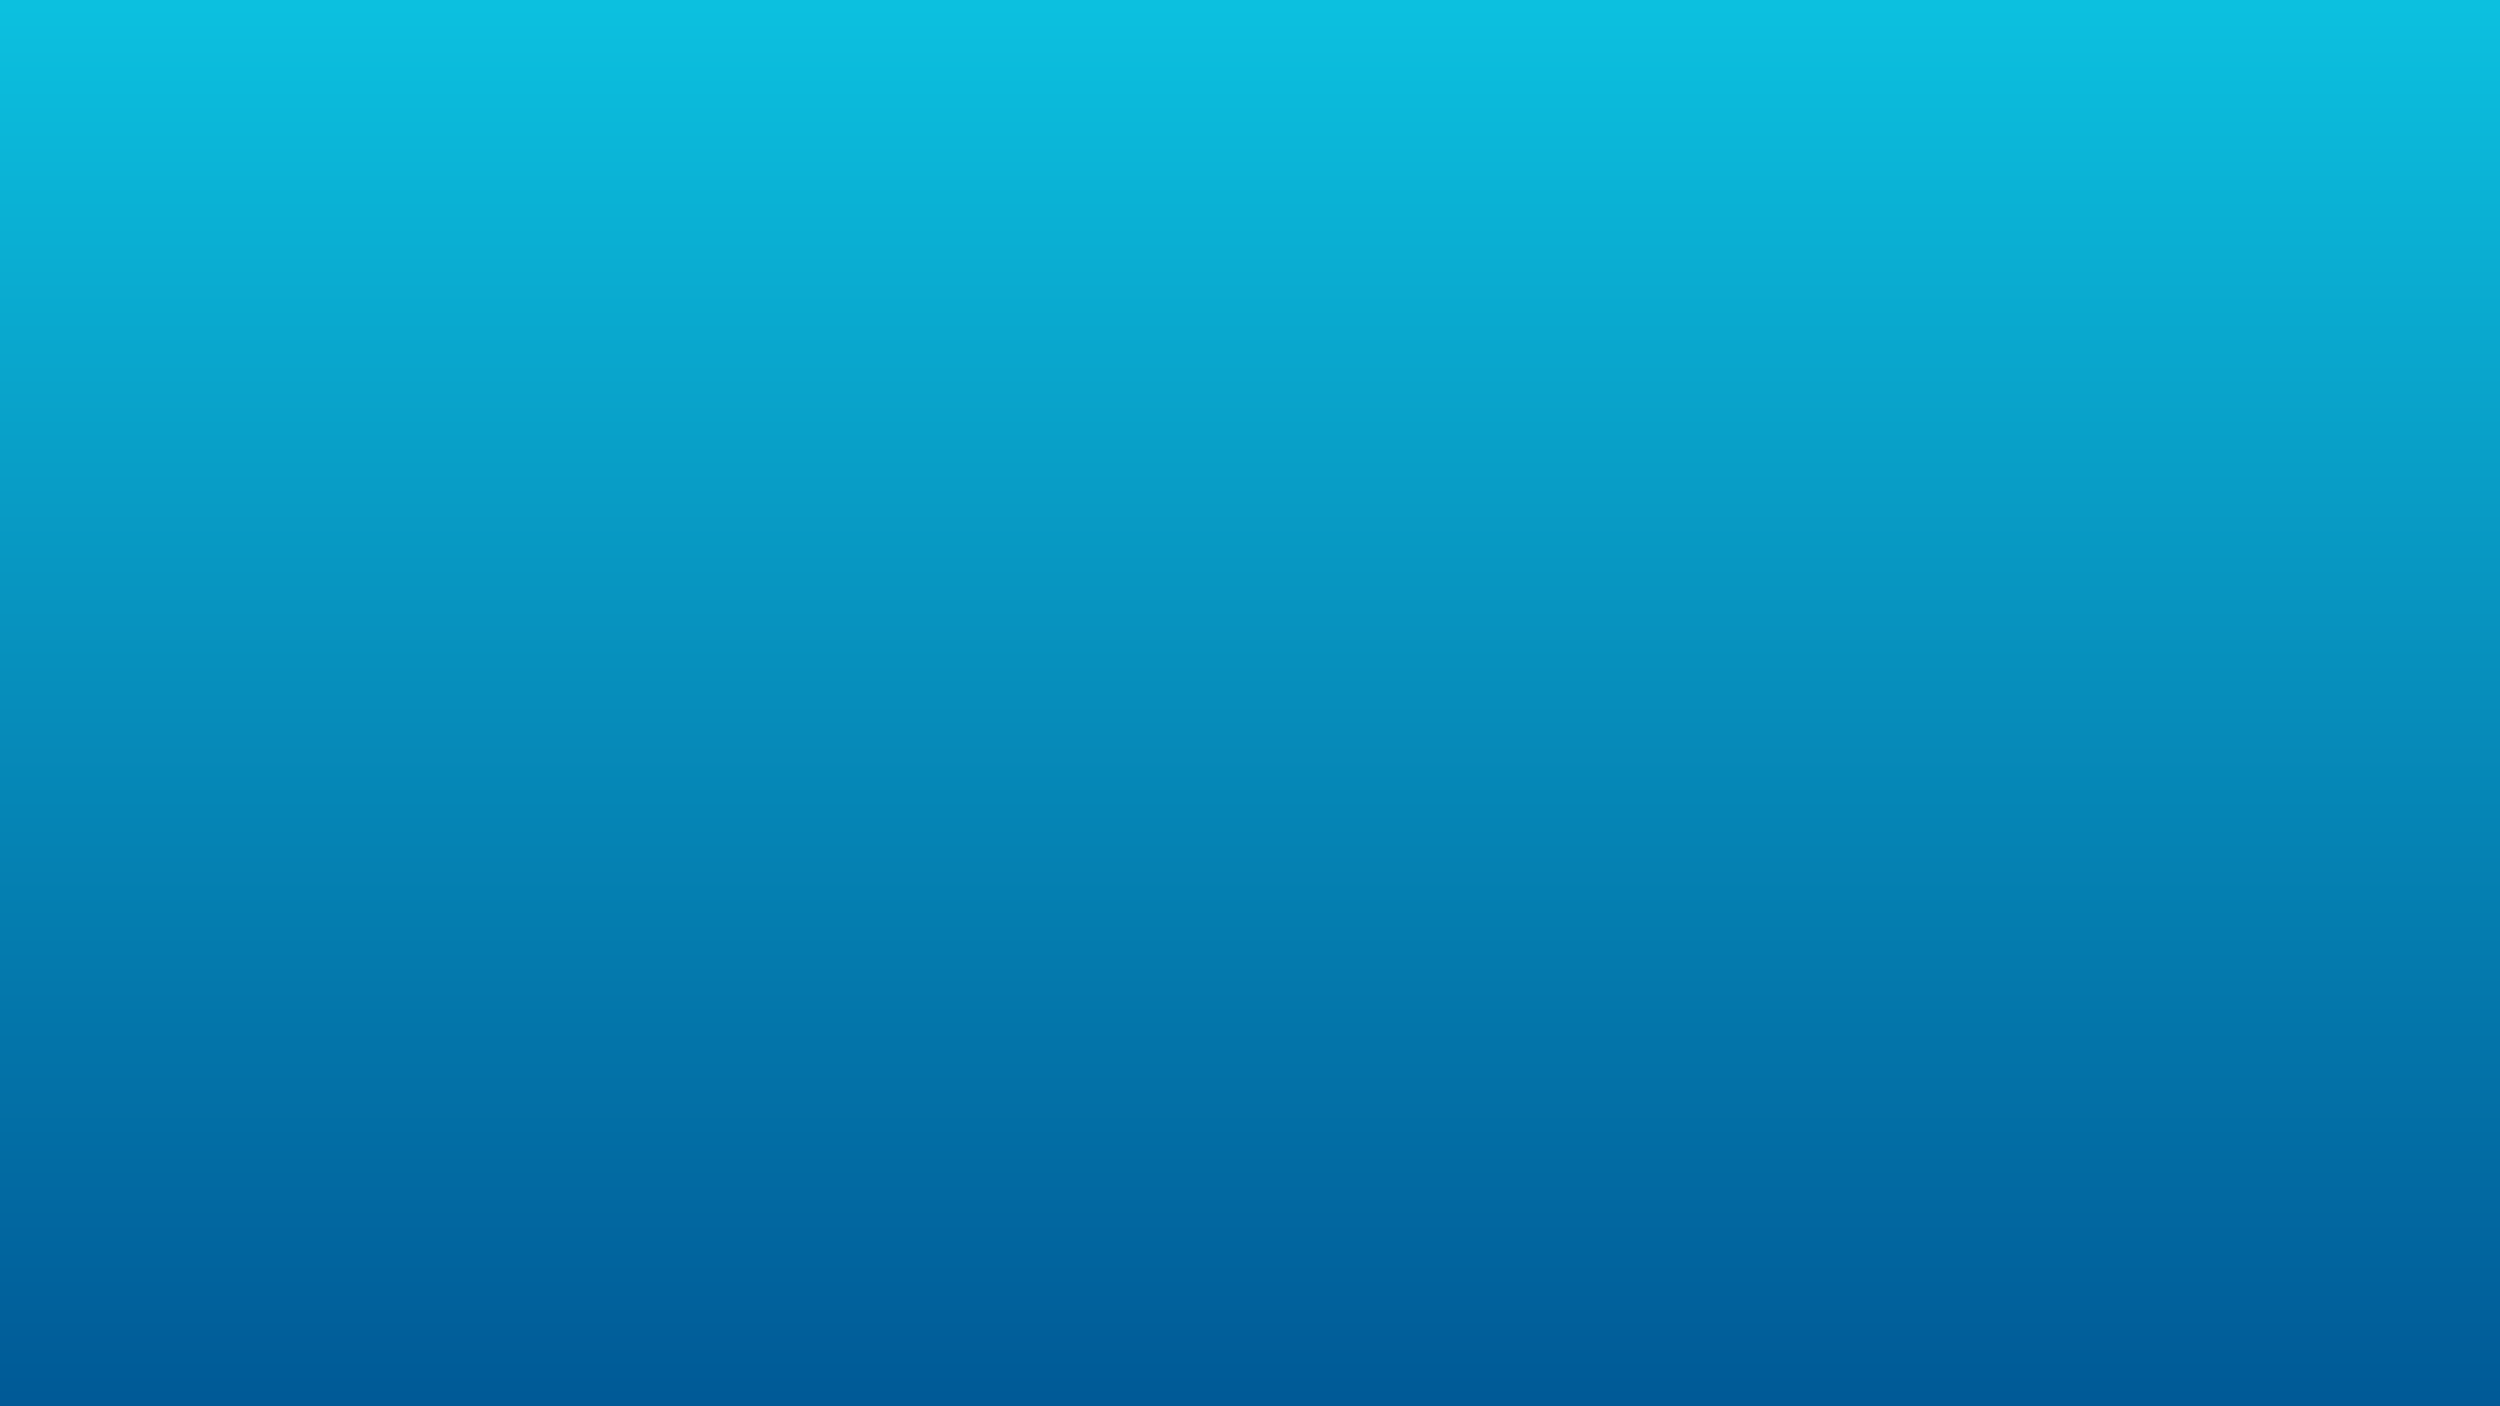 <svg xmlns="http://www.w3.org/2000/svg" xmlns:xlink="http://www.w3.org/1999/xlink" width="1920" zoomAndPan="magnify" viewBox="0 0 1440 810" height="1080" preserveAspectRatio="xMidYMid meet" version="1.0"><defs><linearGradient x1="0" gradientTransform="matrix(0.75, 0, 0, 0.75, 0, 0)" y1="0" x2="0" gradientUnits="userSpaceOnUse" y2="1080" id="f58743e0c9"><stop stop-opacity="1" stop-color="rgb(4.7%, 75.299%, 87.5%)" offset="0"/><stop stop-opacity="1" stop-color="rgb(4.681%, 75.14%, 87.387%)" offset="0.008"/><stop stop-opacity="1" stop-color="rgb(4.645%, 74.825%, 87.163%)" offset="0.016"/><stop stop-opacity="1" stop-color="rgb(4.608%, 74.51%, 86.938%)" offset="0.023"/><stop stop-opacity="1" stop-color="rgb(4.57%, 74.194%, 86.714%)" offset="0.031"/><stop stop-opacity="1" stop-color="rgb(4.533%, 73.878%, 86.49%)" offset="0.039"/><stop stop-opacity="1" stop-color="rgb(4.497%, 73.563%, 86.266%)" offset="0.047"/><stop stop-opacity="1" stop-color="rgb(4.46%, 73.247%, 86.041%)" offset="0.055"/><stop stop-opacity="1" stop-color="rgb(4.424%, 72.931%, 85.817%)" offset="0.062"/><stop stop-opacity="1" stop-color="rgb(4.387%, 72.615%, 85.593%)" offset="0.07"/><stop stop-opacity="1" stop-color="rgb(4.35%, 72.301%, 85.368%)" offset="0.078"/><stop stop-opacity="1" stop-color="rgb(4.314%, 71.985%, 85.144%)" offset="0.086"/><stop stop-opacity="1" stop-color="rgb(4.277%, 71.669%, 84.92%)" offset="0.094"/><stop stop-opacity="1" stop-color="rgb(4.24%, 71.353%, 84.695%)" offset="0.102"/><stop stop-opacity="1" stop-color="rgb(4.204%, 71.037%, 84.471%)" offset="0.109"/><stop stop-opacity="1" stop-color="rgb(4.167%, 70.721%, 84.247%)" offset="0.117"/><stop stop-opacity="1" stop-color="rgb(4.131%, 70.407%, 84.023%)" offset="0.125"/><stop stop-opacity="1" stop-color="rgb(4.094%, 70.091%, 83.798%)" offset="0.133"/><stop stop-opacity="1" stop-color="rgb(4.057%, 69.775%, 83.575%)" offset="0.141"/><stop stop-opacity="1" stop-color="rgb(4.019%, 69.46%, 83.351%)" offset="0.148"/><stop stop-opacity="1" stop-color="rgb(3.983%, 69.144%, 83.127%)" offset="0.156"/><stop stop-opacity="1" stop-color="rgb(3.946%, 68.828%, 82.903%)" offset="0.164"/><stop stop-opacity="1" stop-color="rgb(3.909%, 68.512%, 82.678%)" offset="0.172"/><stop stop-opacity="1" stop-color="rgb(3.873%, 68.198%, 82.454%)" offset="0.18"/><stop stop-opacity="1" stop-color="rgb(3.836%, 67.882%, 82.23%)" offset="0.188"/><stop stop-opacity="1" stop-color="rgb(3.799%, 67.566%, 82.005%)" offset="0.195"/><stop stop-opacity="1" stop-color="rgb(3.763%, 67.25%, 81.781%)" offset="0.203"/><stop stop-opacity="1" stop-color="rgb(3.726%, 66.934%, 81.557%)" offset="0.211"/><stop stop-opacity="1" stop-color="rgb(3.69%, 66.618%, 81.332%)" offset="0.219"/><stop stop-opacity="1" stop-color="rgb(3.653%, 66.304%, 81.108%)" offset="0.227"/><stop stop-opacity="1" stop-color="rgb(3.616%, 65.988%, 80.884%)" offset="0.234"/><stop stop-opacity="1" stop-color="rgb(3.58%, 65.672%, 80.659%)" offset="0.242"/><stop stop-opacity="1" stop-color="rgb(3.543%, 65.356%, 80.435%)" offset="0.25"/><stop stop-opacity="1" stop-color="rgb(3.506%, 65.041%, 80.211%)" offset="0.258"/><stop stop-opacity="1" stop-color="rgb(3.47%, 64.725%, 79.987%)" offset="0.266"/><stop stop-opacity="1" stop-color="rgb(3.432%, 64.409%, 79.762%)" offset="0.273"/><stop stop-opacity="1" stop-color="rgb(3.395%, 64.095%, 79.539%)" offset="0.281"/><stop stop-opacity="1" stop-color="rgb(3.358%, 63.779%, 79.315%)" offset="0.289"/><stop stop-opacity="1" stop-color="rgb(3.322%, 63.463%, 79.091%)" offset="0.297"/><stop stop-opacity="1" stop-color="rgb(3.285%, 63.147%, 78.867%)" offset="0.305"/><stop stop-opacity="1" stop-color="rgb(3.249%, 62.831%, 78.642%)" offset="0.312"/><stop stop-opacity="1" stop-color="rgb(3.212%, 62.515%, 78.418%)" offset="0.32"/><stop stop-opacity="1" stop-color="rgb(3.175%, 62.199%, 78.194%)" offset="0.328"/><stop stop-opacity="1" stop-color="rgb(3.139%, 61.885%, 77.969%)" offset="0.336"/><stop stop-opacity="1" stop-color="rgb(3.102%, 61.569%, 77.745%)" offset="0.344"/><stop stop-opacity="1" stop-color="rgb(3.065%, 61.253%, 77.521%)" offset="0.352"/><stop stop-opacity="1" stop-color="rgb(3.029%, 60.938%, 77.296%)" offset="0.359"/><stop stop-opacity="1" stop-color="rgb(2.992%, 60.622%, 77.072%)" offset="0.367"/><stop stop-opacity="1" stop-color="rgb(2.956%, 60.306%, 76.848%)" offset="0.375"/><stop stop-opacity="1" stop-color="rgb(2.919%, 59.991%, 76.624%)" offset="0.383"/><stop stop-opacity="1" stop-color="rgb(2.881%, 59.676%, 76.399%)" offset="0.391"/><stop stop-opacity="1" stop-color="rgb(2.844%, 59.36%, 76.175%)" offset="0.398"/><stop stop-opacity="1" stop-color="rgb(2.808%, 59.044%, 75.951%)" offset="0.406"/><stop stop-opacity="1" stop-color="rgb(2.771%, 58.728%, 75.726%)" offset="0.414"/><stop stop-opacity="1" stop-color="rgb(2.734%, 58.412%, 75.504%)" offset="0.422"/><stop stop-opacity="1" stop-color="rgb(2.698%, 58.096%, 75.279%)" offset="0.43"/><stop stop-opacity="1" stop-color="rgb(2.661%, 57.782%, 75.055%)" offset="0.438"/><stop stop-opacity="1" stop-color="rgb(2.625%, 57.466%, 74.831%)" offset="0.445"/><stop stop-opacity="1" stop-color="rgb(2.588%, 57.15%, 74.606%)" offset="0.453"/><stop stop-opacity="1" stop-color="rgb(2.551%, 56.834%, 74.382%)" offset="0.461"/><stop stop-opacity="1" stop-color="rgb(2.515%, 56.519%, 74.158%)" offset="0.469"/><stop stop-opacity="1" stop-color="rgb(2.478%, 56.203%, 73.933%)" offset="0.477"/><stop stop-opacity="1" stop-color="rgb(2.441%, 55.888%, 73.709%)" offset="0.484"/><stop stop-opacity="1" stop-color="rgb(2.405%, 55.573%, 73.485%)" offset="0.492"/><stop stop-opacity="1" stop-color="rgb(2.368%, 55.257%, 73.26%)" offset="0.5"/><stop stop-opacity="1" stop-color="rgb(2.332%, 54.941%, 73.036%)" offset="0.508"/><stop stop-opacity="1" stop-color="rgb(2.293%, 54.625%, 72.812%)" offset="0.516"/><stop stop-opacity="1" stop-color="rgb(2.257%, 54.309%, 72.588%)" offset="0.523"/><stop stop-opacity="1" stop-color="rgb(2.22%, 53.993%, 72.363%)" offset="0.531"/><stop stop-opacity="1" stop-color="rgb(2.184%, 53.679%, 72.139%)" offset="0.539"/><stop stop-opacity="1" stop-color="rgb(2.147%, 53.363%, 71.915%)" offset="0.547"/><stop stop-opacity="1" stop-color="rgb(2.11%, 53.047%, 71.69%)" offset="0.555"/><stop stop-opacity="1" stop-color="rgb(2.074%, 52.731%, 71.468%)" offset="0.562"/><stop stop-opacity="1" stop-color="rgb(2.037%, 52.415%, 71.243%)" offset="0.57"/><stop stop-opacity="1" stop-color="rgb(2%, 52.1%, 71.019%)" offset="0.578"/><stop stop-opacity="1" stop-color="rgb(1.964%, 51.785%, 70.795%)" offset="0.586"/><stop stop-opacity="1" stop-color="rgb(1.927%, 51.469%, 70.57%)" offset="0.594"/><stop stop-opacity="1" stop-color="rgb(1.891%, 51.154%, 70.346%)" offset="0.602"/><stop stop-opacity="1" stop-color="rgb(1.854%, 50.838%, 70.122%)" offset="0.609"/><stop stop-opacity="1" stop-color="rgb(1.817%, 50.522%, 69.897%)" offset="0.617"/><stop stop-opacity="1" stop-color="rgb(1.781%, 50.206%, 69.673%)" offset="0.625"/><stop stop-opacity="1" stop-color="rgb(1.744%, 49.89%, 69.449%)" offset="0.633"/><stop stop-opacity="1" stop-color="rgb(1.706%, 49.576%, 69.225%)" offset="0.641"/><stop stop-opacity="1" stop-color="rgb(1.669%, 49.26%, 69%)" offset="0.648"/><stop stop-opacity="1" stop-color="rgb(1.633%, 48.944%, 68.776%)" offset="0.656"/><stop stop-opacity="1" stop-color="rgb(1.596%, 48.628%, 68.552%)" offset="0.664"/><stop stop-opacity="1" stop-color="rgb(1.559%, 48.312%, 68.327%)" offset="0.672"/><stop stop-opacity="1" stop-color="rgb(1.523%, 47.997%, 68.103%)" offset="0.68"/><stop stop-opacity="1" stop-color="rgb(1.486%, 47.681%, 67.879%)" offset="0.688"/><stop stop-opacity="1" stop-color="rgb(1.45%, 47.366%, 67.654%)" offset="0.695"/><stop stop-opacity="1" stop-color="rgb(1.413%, 47.05%, 67.432%)" offset="0.703"/><stop stop-opacity="1" stop-color="rgb(1.376%, 46.735%, 67.207%)" offset="0.711"/><stop stop-opacity="1" stop-color="rgb(1.34%, 46.419%, 66.983%)" offset="0.719"/><stop stop-opacity="1" stop-color="rgb(1.303%, 46.103%, 66.759%)" offset="0.727"/><stop stop-opacity="1" stop-color="rgb(1.266%, 45.787%, 66.534%)" offset="0.734"/><stop stop-opacity="1" stop-color="rgb(1.23%, 45.473%, 66.31%)" offset="0.742"/><stop stop-opacity="1" stop-color="rgb(1.193%, 45.157%, 66.086%)" offset="0.75"/><stop stop-opacity="1" stop-color="rgb(1.155%, 44.841%, 65.862%)" offset="0.758"/><stop stop-opacity="1" stop-color="rgb(1.118%, 44.525%, 65.637%)" offset="0.766"/><stop stop-opacity="1" stop-color="rgb(1.082%, 44.209%, 65.413%)" offset="0.773"/><stop stop-opacity="1" stop-color="rgb(1.045%, 43.893%, 65.189%)" offset="0.781"/><stop stop-opacity="1" stop-color="rgb(1.009%, 43.578%, 64.964%)" offset="0.789"/><stop stop-opacity="1" stop-color="rgb(0.972%, 43.263%, 64.74%)" offset="0.797"/><stop stop-opacity="1" stop-color="rgb(0.935%, 42.947%, 64.516%)" offset="0.805"/><stop stop-opacity="1" stop-color="rgb(0.899%, 42.632%, 64.291%)" offset="0.812"/><stop stop-opacity="1" stop-color="rgb(0.862%, 42.316%, 64.067%)" offset="0.82"/><stop stop-opacity="1" stop-color="rgb(0.826%, 42%, 63.843%)" offset="0.828"/><stop stop-opacity="1" stop-color="rgb(0.789%, 41.684%, 63.618%)" offset="0.836"/><stop stop-opacity="1" stop-color="rgb(0.752%, 41.37%, 63.396%)" offset="0.844"/><stop stop-opacity="1" stop-color="rgb(0.716%, 41.054%, 63.171%)" offset="0.852"/><stop stop-opacity="1" stop-color="rgb(0.679%, 40.738%, 62.947%)" offset="0.859"/><stop stop-opacity="1" stop-color="rgb(0.642%, 40.422%, 62.723%)" offset="0.867"/><stop stop-opacity="1" stop-color="rgb(0.606%, 40.106%, 62.498%)" offset="0.875"/><stop stop-opacity="1" stop-color="rgb(0.568%, 39.79%, 62.274%)" offset="0.883"/><stop stop-opacity="1" stop-color="rgb(0.531%, 39.474%, 62.05%)" offset="0.891"/><stop stop-opacity="1" stop-color="rgb(0.494%, 39.16%, 61.826%)" offset="0.898"/><stop stop-opacity="1" stop-color="rgb(0.458%, 38.844%, 61.601%)" offset="0.906"/><stop stop-opacity="1" stop-color="rgb(0.421%, 38.528%, 61.377%)" offset="0.914"/><stop stop-opacity="1" stop-color="rgb(0.385%, 38.213%, 61.153%)" offset="0.922"/><stop stop-opacity="1" stop-color="rgb(0.348%, 37.897%, 60.928%)" offset="0.93"/><stop stop-opacity="1" stop-color="rgb(0.311%, 37.581%, 60.704%)" offset="0.938"/><stop stop-opacity="1" stop-color="rgb(0.275%, 37.267%, 60.48%)" offset="0.945"/><stop stop-opacity="1" stop-color="rgb(0.238%, 36.951%, 60.255%)" offset="0.953"/><stop stop-opacity="1" stop-color="rgb(0.201%, 36.635%, 60.031%)" offset="0.961"/><stop stop-opacity="1" stop-color="rgb(0.165%, 36.319%, 59.807%)" offset="0.969"/><stop stop-opacity="1" stop-color="rgb(0.128%, 36.003%, 59.584%)" offset="0.977"/><stop stop-opacity="1" stop-color="rgb(0.092%, 35.687%, 59.36%)" offset="0.984"/><stop stop-opacity="1" stop-color="rgb(0.055%, 35.371%, 59.135%)" offset="0.992"/><stop stop-opacity="1" stop-color="rgb(0.018%, 35.057%, 58.911%)" offset="1"/></linearGradient></defs><rect x="-144" fill="url(#f58743e0c9)" width="1728" y="-81" height="972"/></svg>